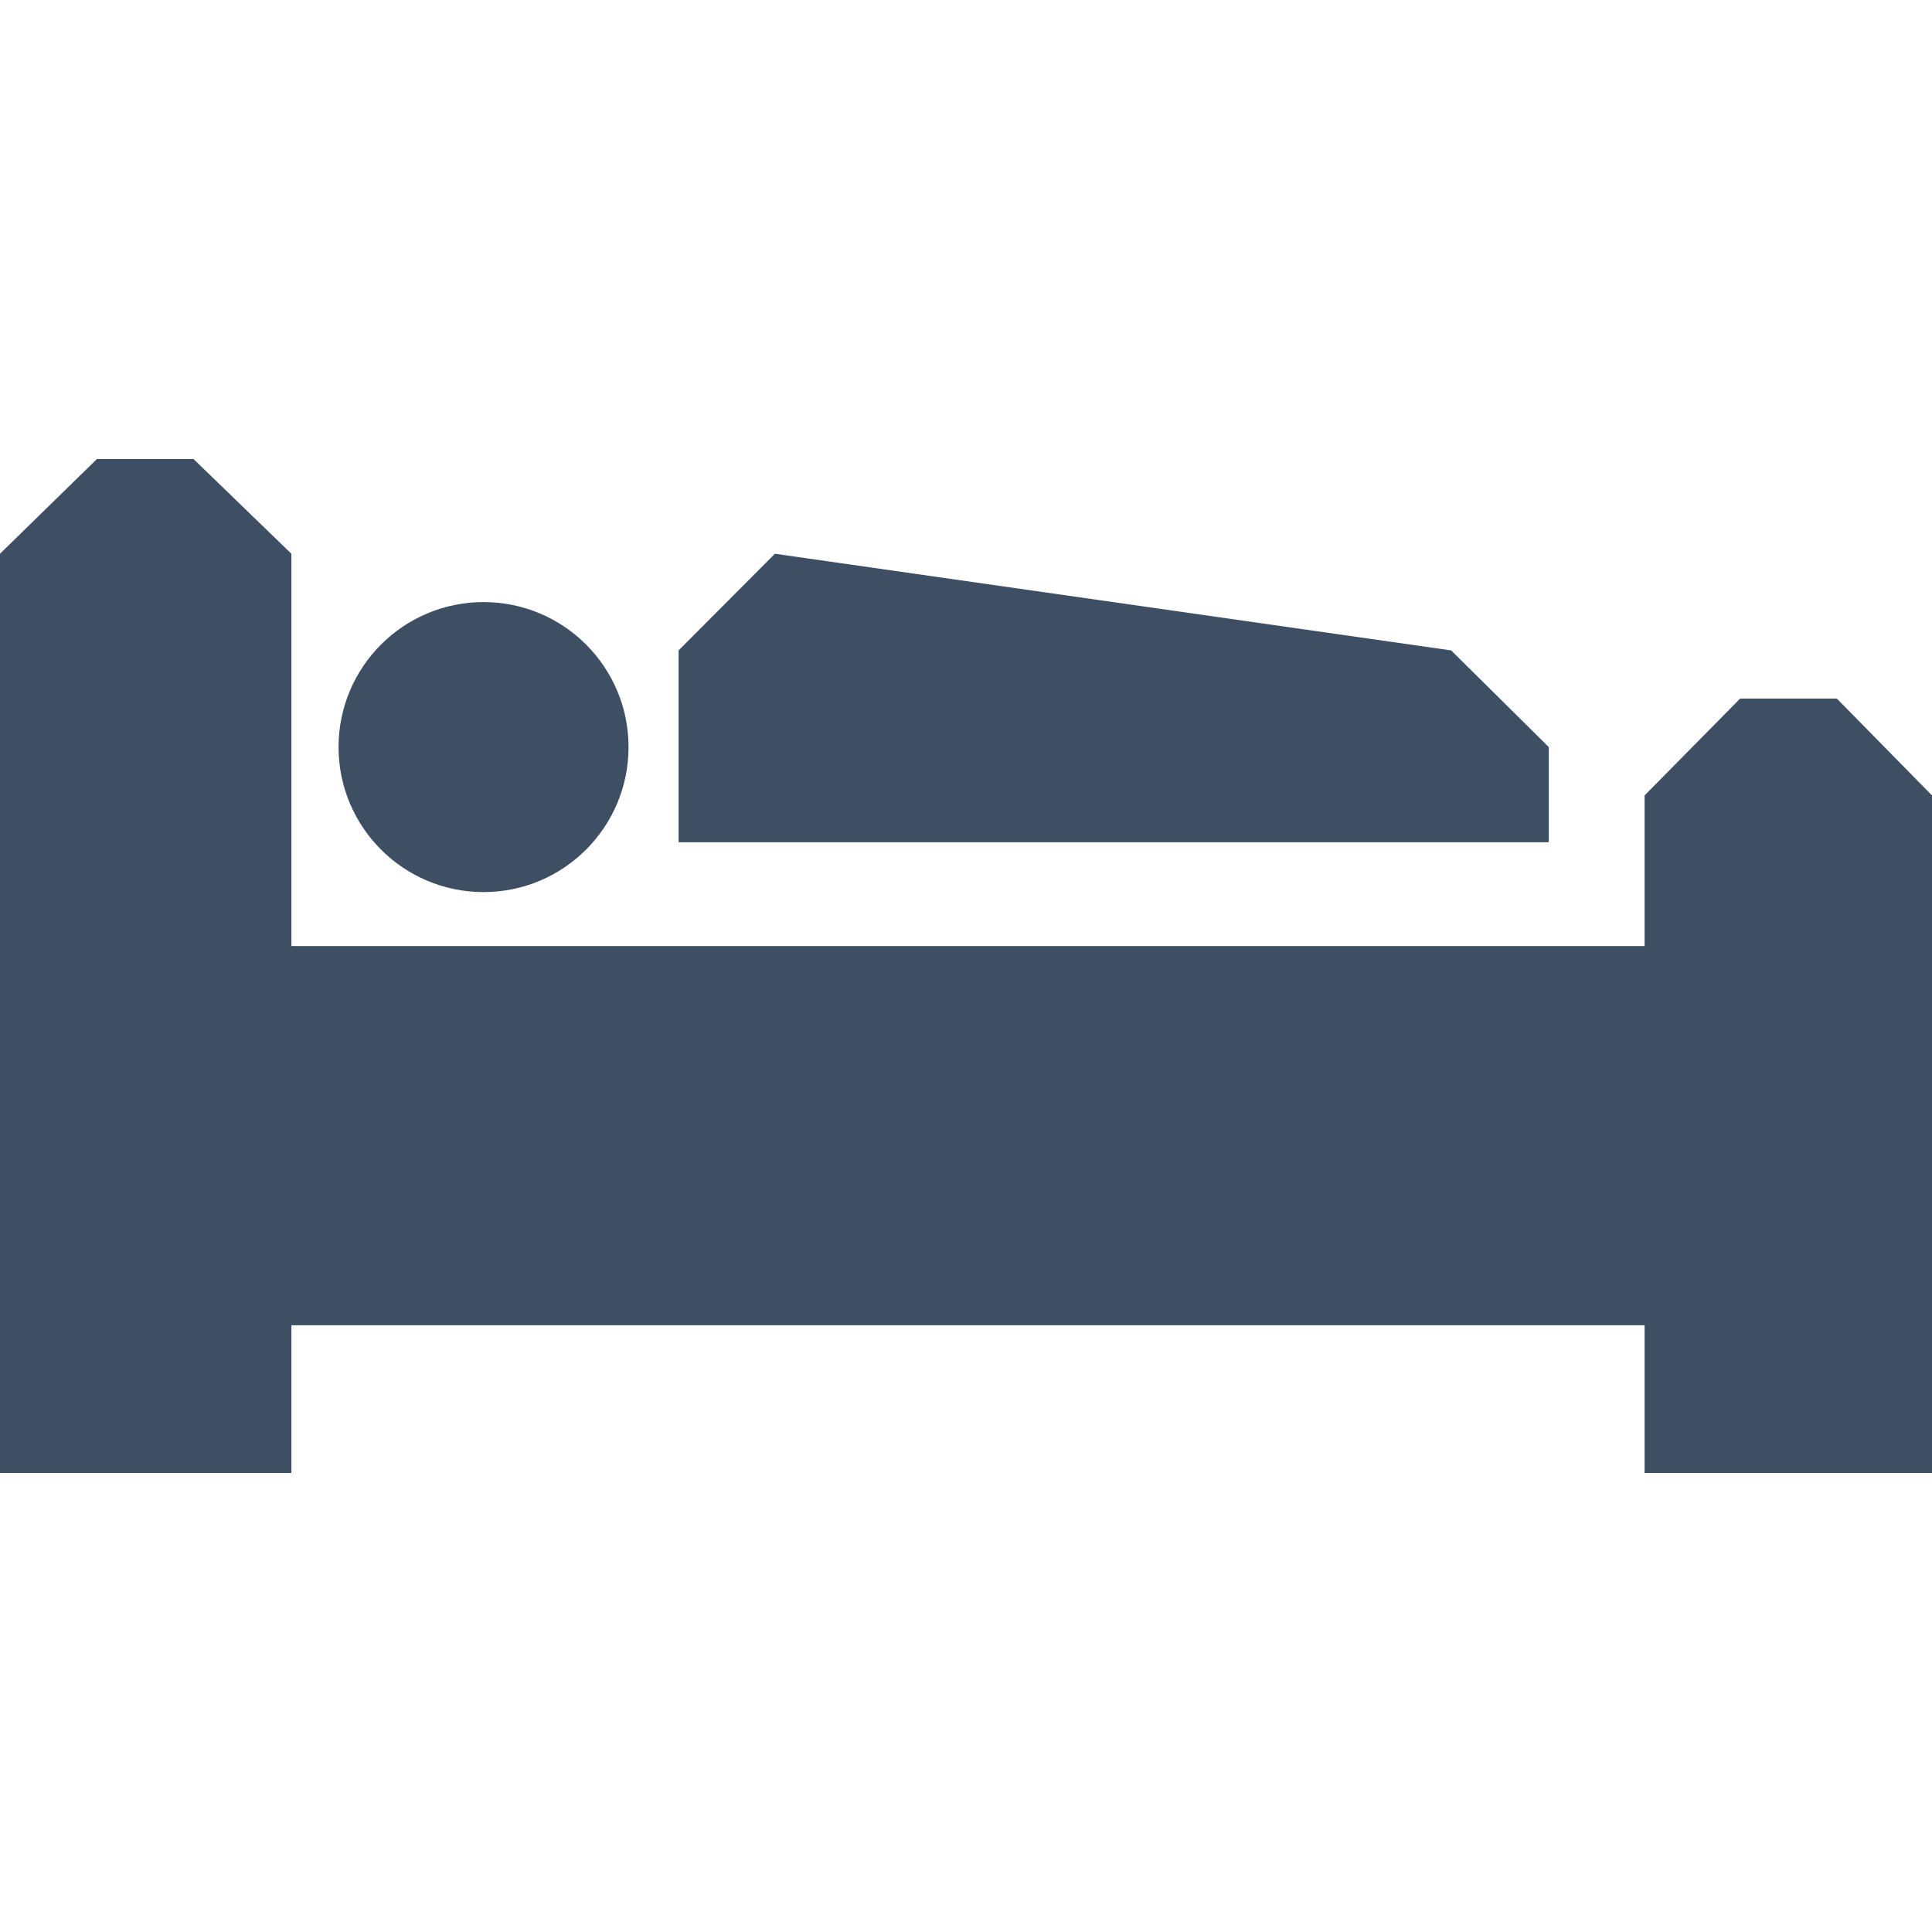 <svg xmlns="http://www.w3.org/2000/svg" viewBox="0 0 484 484" width="512" height="512"><g fill="#3e4f64"><path d="M460.157 175h-24.216L412 199.265V237H73v-98.275L48.49 115H24.275L0 138.725V369h73v-37h339v37h72V199.265z"/><circle cx="121.137" cy="187.157" r="36.324"/><path d="M388 187.157l-24.461-24.216-169.416-24.216L170 162.941V211h218z"/></g></svg>